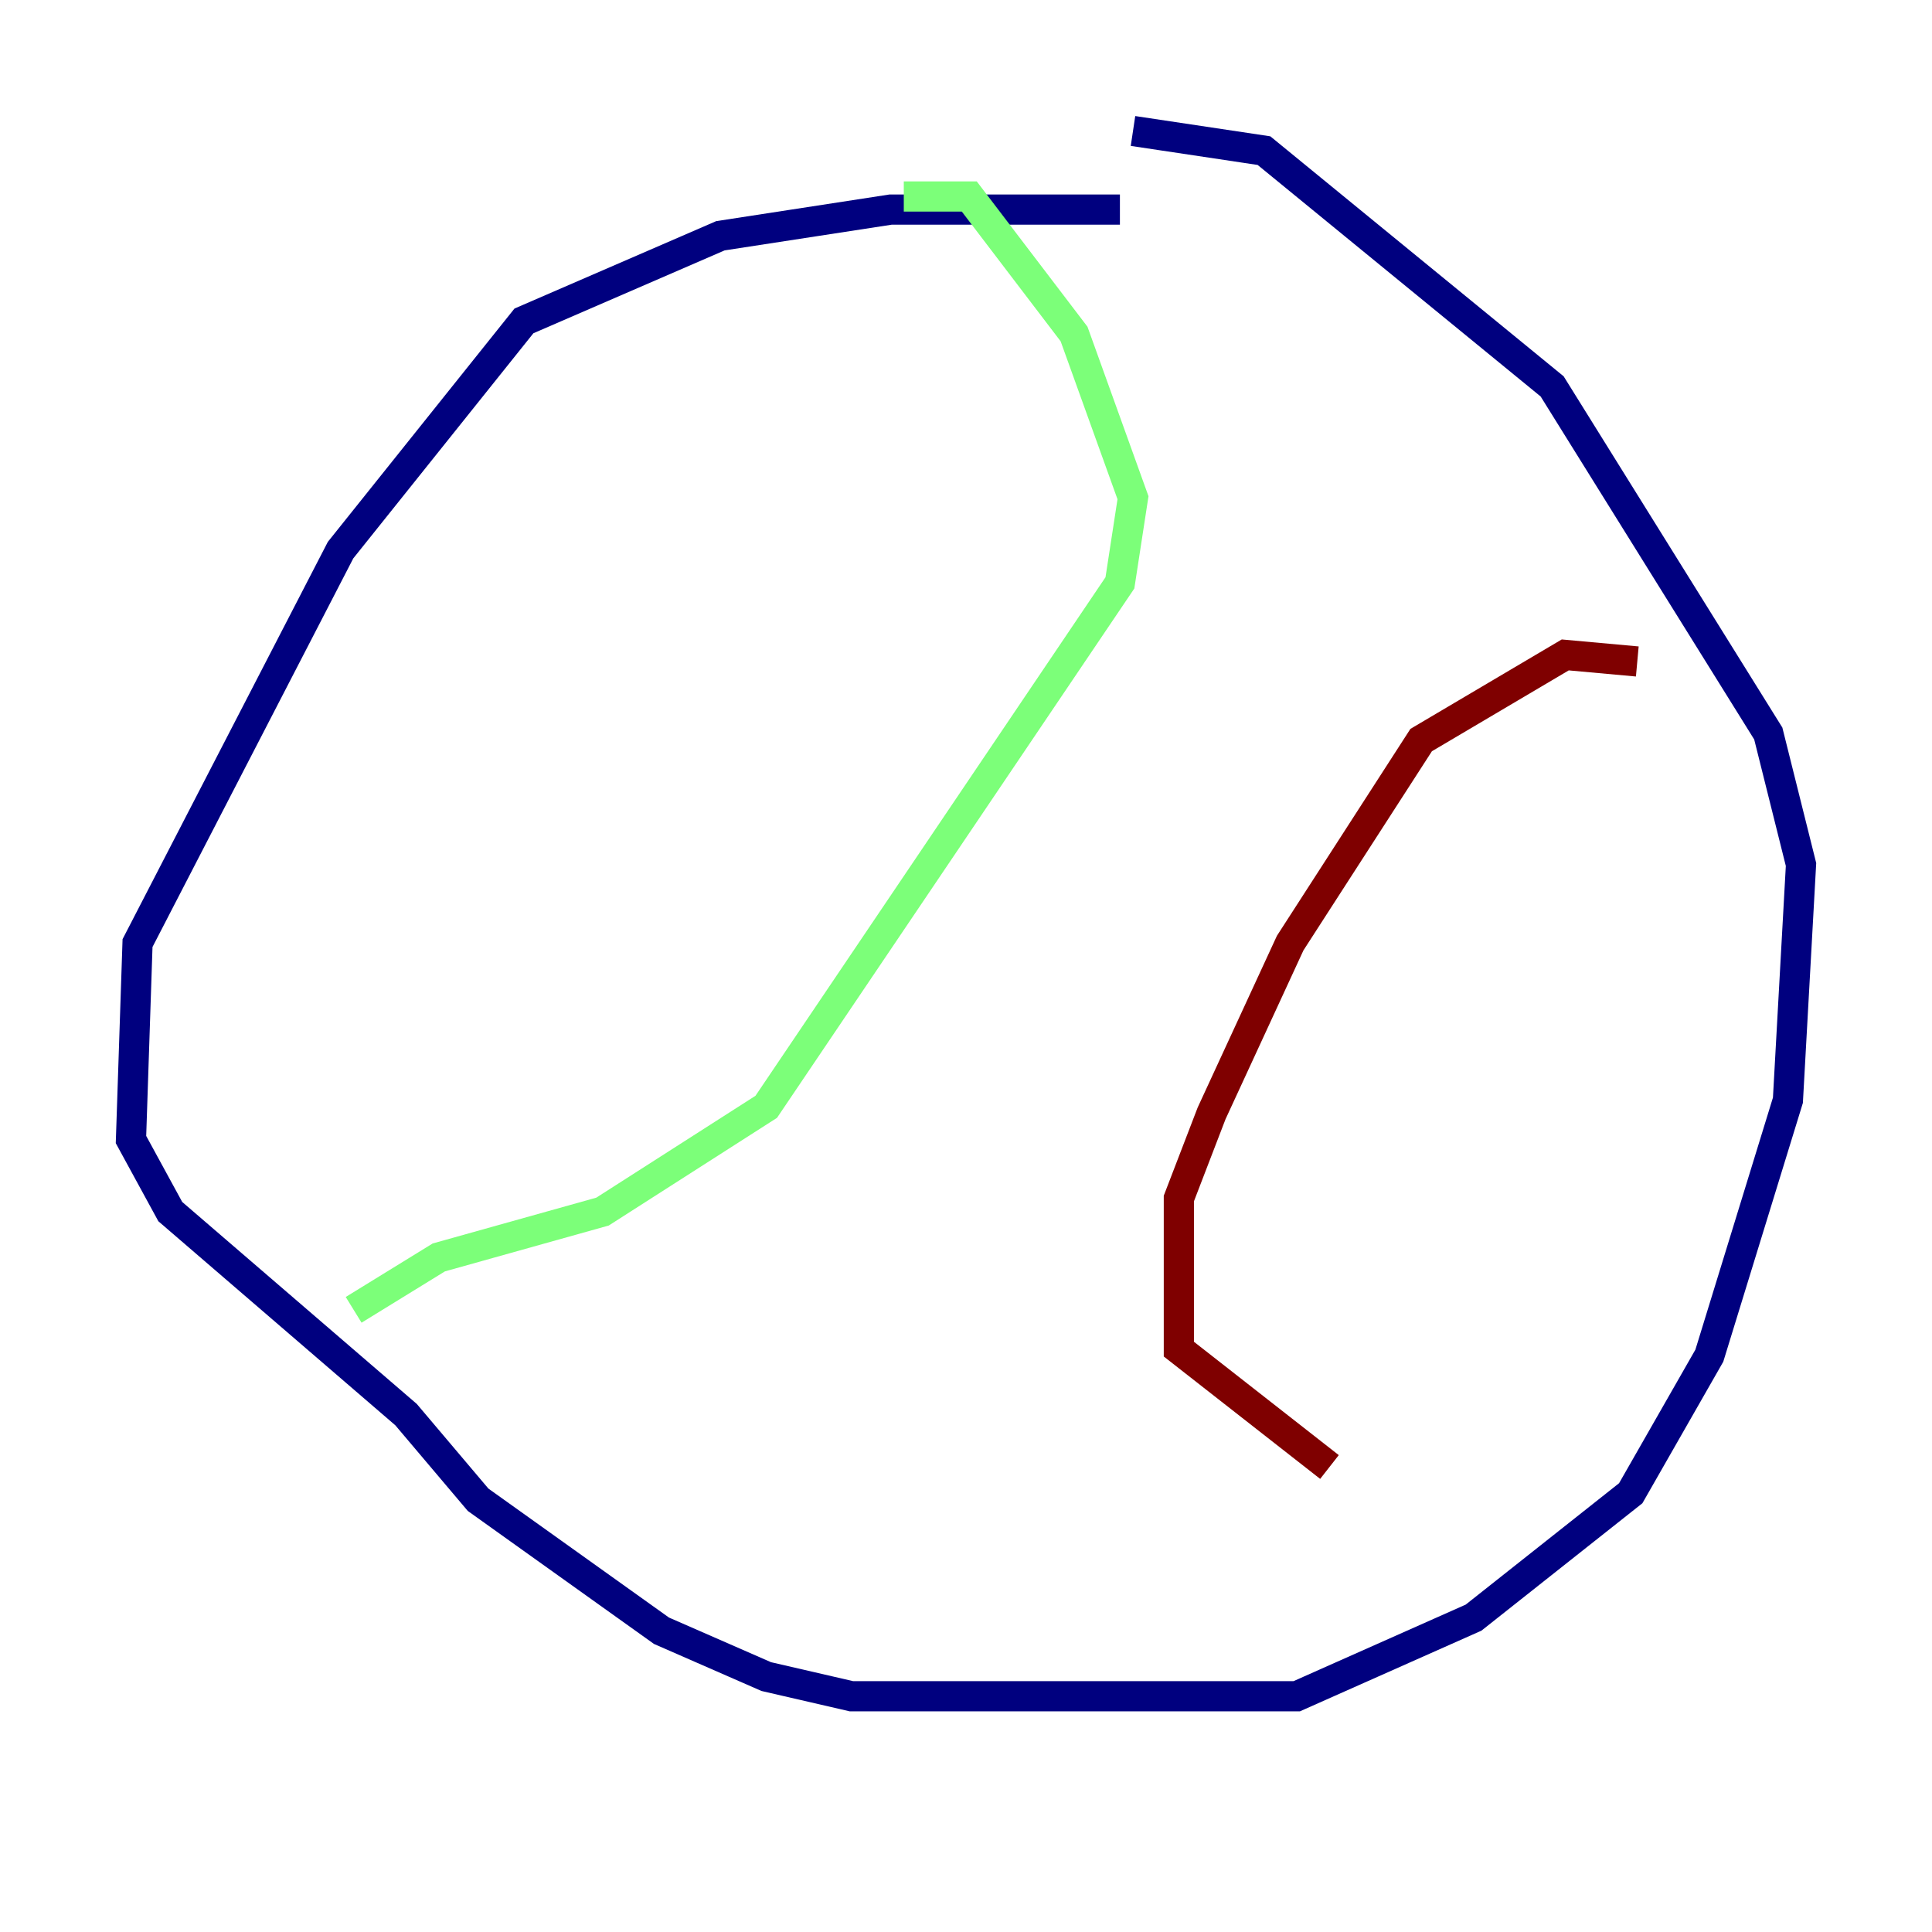 <?xml version="1.0" encoding="utf-8" ?>
<svg baseProfile="tiny" height="128" version="1.2" viewBox="0,0,128,128" width="128" xmlns="http://www.w3.org/2000/svg" xmlns:ev="http://www.w3.org/2001/xml-events" xmlns:xlink="http://www.w3.org/1999/xlink"><defs /><polyline fill="none" points="74.197,13.885 59.01,13.885 47.729,15.62 34.712,21.261 22.563,36.447 9.112,62.481 8.678,75.498 11.281,80.271 26.902,93.722 31.675,99.363 43.824,108.041 50.766,111.078 56.407,112.38 85.912,112.38 97.627,107.173 108.041,98.929 113.248,89.817 118.454,72.895 119.322,57.275 117.153,48.597 102.834,25.6 83.742,9.98 75.064,8.678" stroke="#00007f" stroke-width="2" /><polyline fill="none" points="59.878,13.017 64.217,13.017 71.159,22.129 75.064,32.976 74.197,38.617 50.766,73.329 39.919,80.271 29.071,83.308 23.43,86.78" stroke="#7cff79" stroke-width="2" /><polyline fill="none" points="108.475,43.824 103.702,43.39 94.156,49.031 85.478,62.481 80.271,73.763 78.102,79.403 78.102,89.383 88.081,97.193" stroke="#7f0000" stroke-width="2" /></svg>